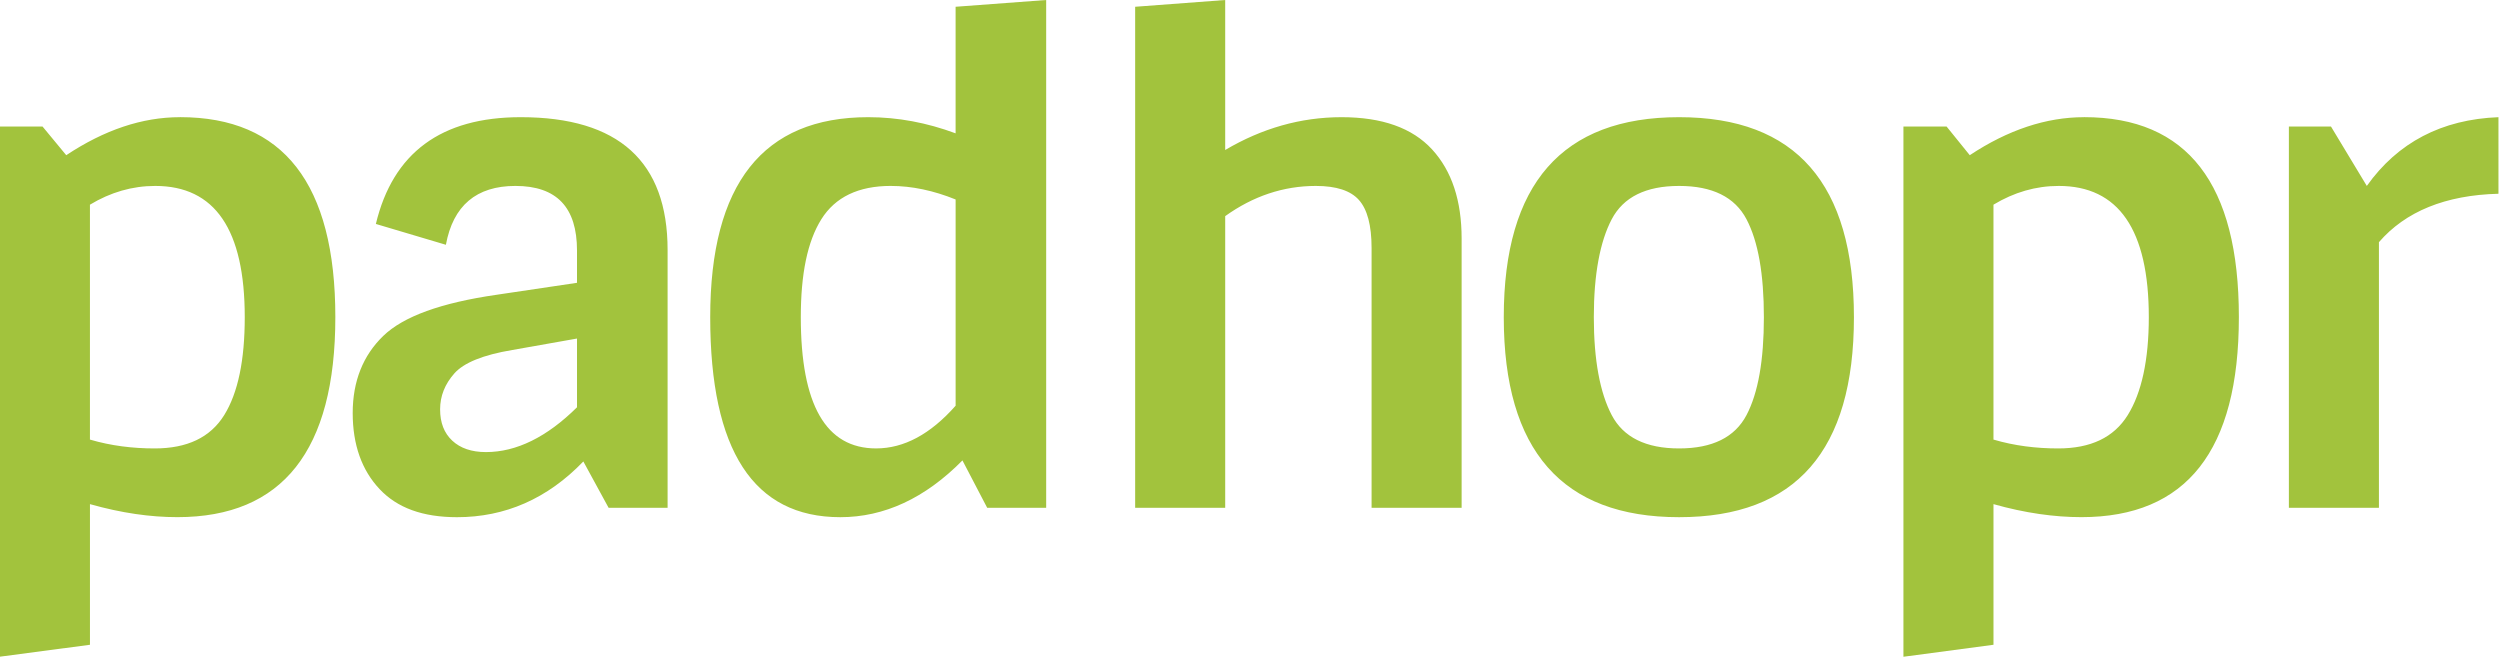 <?xml version="1.0" encoding="UTF-8" standalone="no"?>
<!-- Created with Inkscape (http://www.inkscape.org/) -->

<svg
   xmlns:dc="http://purl.org/dc/elements/1.1/"
   xmlns:cc="http://creativecommons.org/ns#"
   xmlns:rdf="http://www.w3.org/1999/02/22-rdf-syntax-ns#"
   xmlns:svg="http://www.w3.org/2000/svg"
   xmlns="http://www.w3.org/2000/svg"
   xmlns:sodipodi="http://sodipodi.sourceforge.net/DTD/sodipodi-0.dtd"
   xmlns:inkscape="http://www.inkscape.org/namespaces/inkscape"
   version="1.2"
   width="150"
   height="40"
   id="svg3822"
   inkscape:version="0.48.5 r10040"
   sodipodi:docname="padhopr.svg">
  <g
     id="layer1"
     transform="matrix(1.011,0,0,1,-103.055,-99.612)"
     style="fill:none;stroke:none">
    <path
       d="m 164.021,99.612 -5.375,0.406 0,7.594 c -1.707,-0.64 -3.427,-0.969 -5.188,-0.969 -6.239,2e-5 -9.375,4 -9.375,12 0,8 2.572,12 7.719,12 2.613,-1e-5 5.036,-1.139 7.25,-3.406 l 1.469,2.844 3.5,0 0,-30.469 z m 10.625,0 -5.344,0.406 0,30.062 5.344,0 0,-17.5 c 1.654,-1.2 3.455,-1.812 5.375,-1.812 1.226,2e-5 2.069,0.284 2.562,0.844 0.494,0.56 0.75,1.515 0.75,2.875 l 0,15.594 5.344,0 0,-16.156 c -2e-5,-2.267 -0.577,-4.051 -1.75,-5.344 -1.174,-1.293 -2.962,-1.937 -5.375,-1.938 -2.413,2e-5 -4.72,0.662 -6.906,1.969 l 0,-9 z m -62.031,7.031 c -2.24,2e-5 -4.483,0.761 -6.75,2.281 l -1.406,-1.719 -2.562,0 0,31.812 5.375,-0.719 0,-8.438 c 1.867,0.534 3.588,0.781 5.188,0.781 6.24,-1e-5 9.375,-4 9.375,-12 -2e-5,-8 -3.085,-12 -9.219,-12 z m 20.219,0 c -4.72,2e-5 -7.58,2.14 -8.594,6.406 l 4.156,1.25 c 0.427,-2.347 1.806,-3.531 4.125,-3.531 2.454,2e-5 3.656,1.288 3.656,3.875 l 0,1.938 -4.781,0.719 c -3.28,0.48 -5.519,1.295 -6.719,2.469 -1.2,1.174 -1.812,2.719 -1.812,4.625 0,1.906 0.54,3.429 1.594,4.562 1.053,1.134 2.567,1.687 4.594,1.688 2.854,-1e-5 5.367,-1.103 7.5,-3.344 l 1.5,2.781 3.5,0 0,-15.469 c -2e-5,-5.307 -2.906,-7.969 -8.719,-7.969 z m 68.75,0 c -6.933,2e-5 -10.406,4 -10.406,12 0,8 3.473,12 10.406,12 6.933,-1e-5 10.375,-4 10.375,-12 -2e-5,-8 -3.442,-12 -10.375,-12 z m 24.031,0 c -2.24,2e-5 -4.514,0.761 -6.781,2.281 l -1.375,-1.719 -2.562,0 0,31.812 5.344,-0.719 0,-8.438 c 1.867,0.534 3.619,0.781 5.219,0.781 6.24,-1e-5 9.344,-4 9.344,-12 -2e-5,-8 -3.054,-12 -9.188,-12 z m 24.594,0 c -3.36,0.133 -5.973,1.512 -7.812,4.125 l -2.125,-3.562 -2.5,0 0,22.875 5.344,0 0,-15.938 c 1.573,-1.84 3.947,-2.826 7.094,-2.906 l 0,-4.594 z m -139.062,4.125 c 3.547,2e-5 5.312,2.622 5.312,7.875 -2e-5,2.56 -0.392,4.528 -1.219,5.875 -0.827,1.347 -2.205,2 -4.125,2 -1.307,1e-5 -2.591,-0.158 -3.844,-0.531 l 0,-14.094 c 1.226,-0.747 2.514,-1.125 3.875,-1.125 z m 43.656,0 c 1.254,2e-5 2.538,0.279 3.844,0.812 l 0,12.375 c -1.493,1.707 -3.066,2.563 -4.719,2.562 -2.987,1e-5 -4.469,-2.621 -4.469,-7.875 -1e-5,-2.586 0.392,-4.542 1.219,-5.875 0.826,-1.333 2.205,-2 4.125,-2 z m 46.781,0 c 1.973,2e-5 3.307,0.667 4,2 0.693,1.333 1.031,3.288 1.031,5.875 -2e-5,2.587 -0.338,4.542 -1.031,5.875 -0.693,1.333 -2.027,2 -4,2 -1.973,1e-5 -3.307,-0.667 -4,-2 -0.693,-1.334 -1.062,-3.288 -1.062,-5.875 0,-2.587 0.37,-4.542 1.062,-5.875 0.693,-1.333 2.027,-2 4,-2 z m 22.531,0 c 3.547,2e-5 5.344,2.622 5.344,7.875 -2e-5,2.56 -0.423,4.528 -1.25,5.875 -0.827,1.347 -2.205,2 -4.125,2 -1.307,1e-5 -2.591,-0.158 -3.844,-0.531 l 0,-14.094 c 1.226,-0.747 2.514,-1.125 3.875,-1.125 z m -87.938,9.156 0,4.125 c -1.786,1.786 -3.592,2.688 -5.406,2.688 -0.853,0 -1.52,-0.234 -2,-0.688 -0.48,-0.453 -0.719,-1.075 -0.719,-1.875 -1e-5,-0.8 0.284,-1.516 0.844,-2.156 0.56,-0.64 1.704,-1.113 3.438,-1.406 l 3.844,-0.688 z"
       id="path3942"
       inkscape:connector-curvature="0"
       style="fill:#a2c33d;stroke:none" />
  </g>
</svg>
